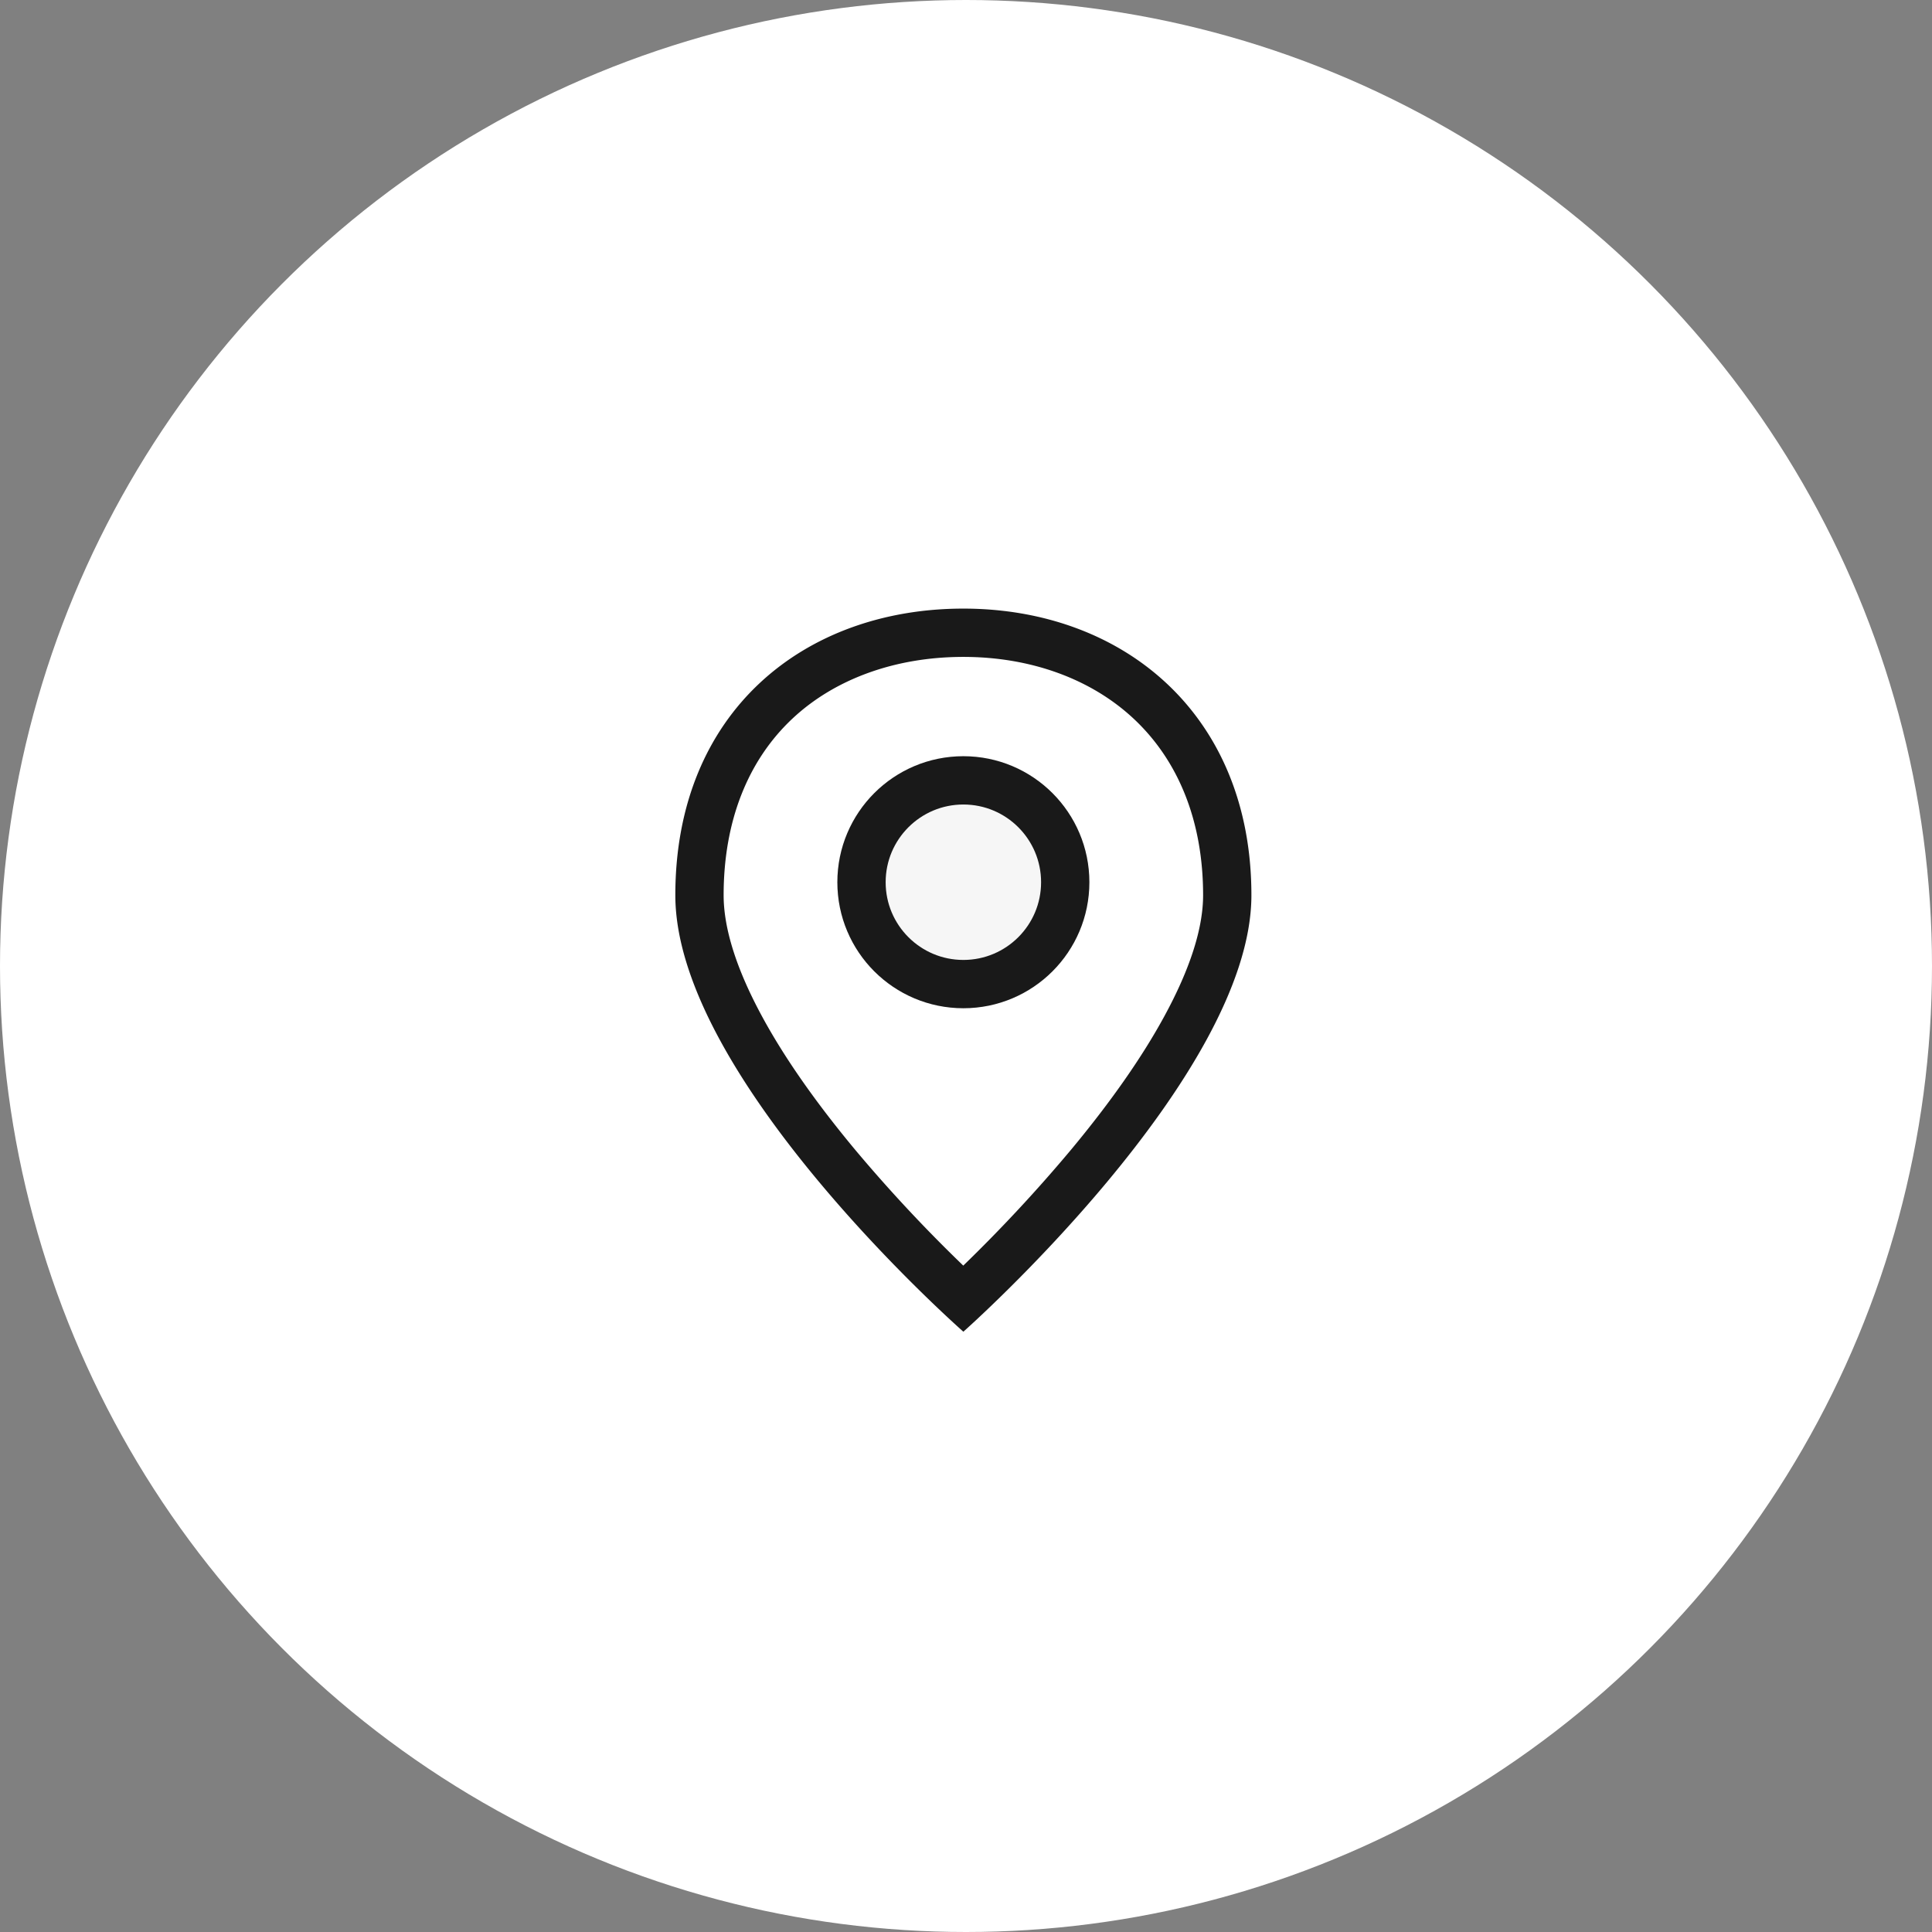 <svg xmlns="http://www.w3.org/2000/svg" width="80" height="80" viewBox="0 0 80 80">
    <rect x="0" y="0" width="80" height="80" fill="#808080" stroke="none"/>
    <g transform="translate(-549 -947)">
        <circle data-name="타원 8425" cx="40" cy="40" r="40" transform="translate(549 947)" style="fill:#fff"/>
        <g data-name="그룹 464361">
            <path transform="translate(571 969)" style="fill:none" d="M0 0h36v36H0z"/>
            <g data-name="그룹 464681">
                <g data-name="패스 70056" style="stroke-linejoin:round;fill:#fff">
                    <path d="M11.925 28.586a63.469 63.469 0 0 1-5.21-5.493C2.975 18.613 1 14.732 1 11.868c0-3.326 1.098-6.11 3.176-8.052C6.12 2 8.872 1 11.927 1c3.045 0 5.797 1.01 7.75 2.843 2.078 1.952 3.177 4.727 3.177 8.025 0 2.833-1.976 6.705-5.715 11.197a64.584 64.584 0 0 1-5.214 5.52z" style="stroke:none" transform="translate(576.964 972.201)"/>
                    <path d="M11.927 2c-2.801 0-5.311.904-7.068 2.546C2.989 6.294 2 8.826 2 11.868c0 1.389.541 3.088 1.608 5.05.92 1.693 2.219 3.548 3.858 5.514a61.934 61.934 0 0 0 4.457 4.773 63.017 63.017 0 0 0 4.463-4.799c1.64-1.972 2.94-3.83 3.86-5.521 1.067-1.958 1.608-3.646 1.608-5.017 0-3.015-.99-5.538-2.862-7.296C17.226 2.913 14.717 2 11.927 2m0-2c6.587 0 11.927 4.347 11.927 11.868 0 7.52-11.927 18.074-11.927 18.074S0 19.464 0 11.868C0 4.27 5.34 0 11.927 0z" style="fill:#191919;stroke:none" transform="translate(576.964 972.201)"/>
                </g>
                <g data-name="타원 8423" transform="translate(583.673 978.313)" style="fill:#f6f6f6;stroke:#191919;stroke-width:2px">
                    <circle cx="5.218" cy="5.218" r="5.218" style="stroke:none"/>
                    <circle cx="5.218" cy="5.218" r="4.218" style="fill:none"/>
                </g>
            </g>
        </g>
    </g>
</svg>

